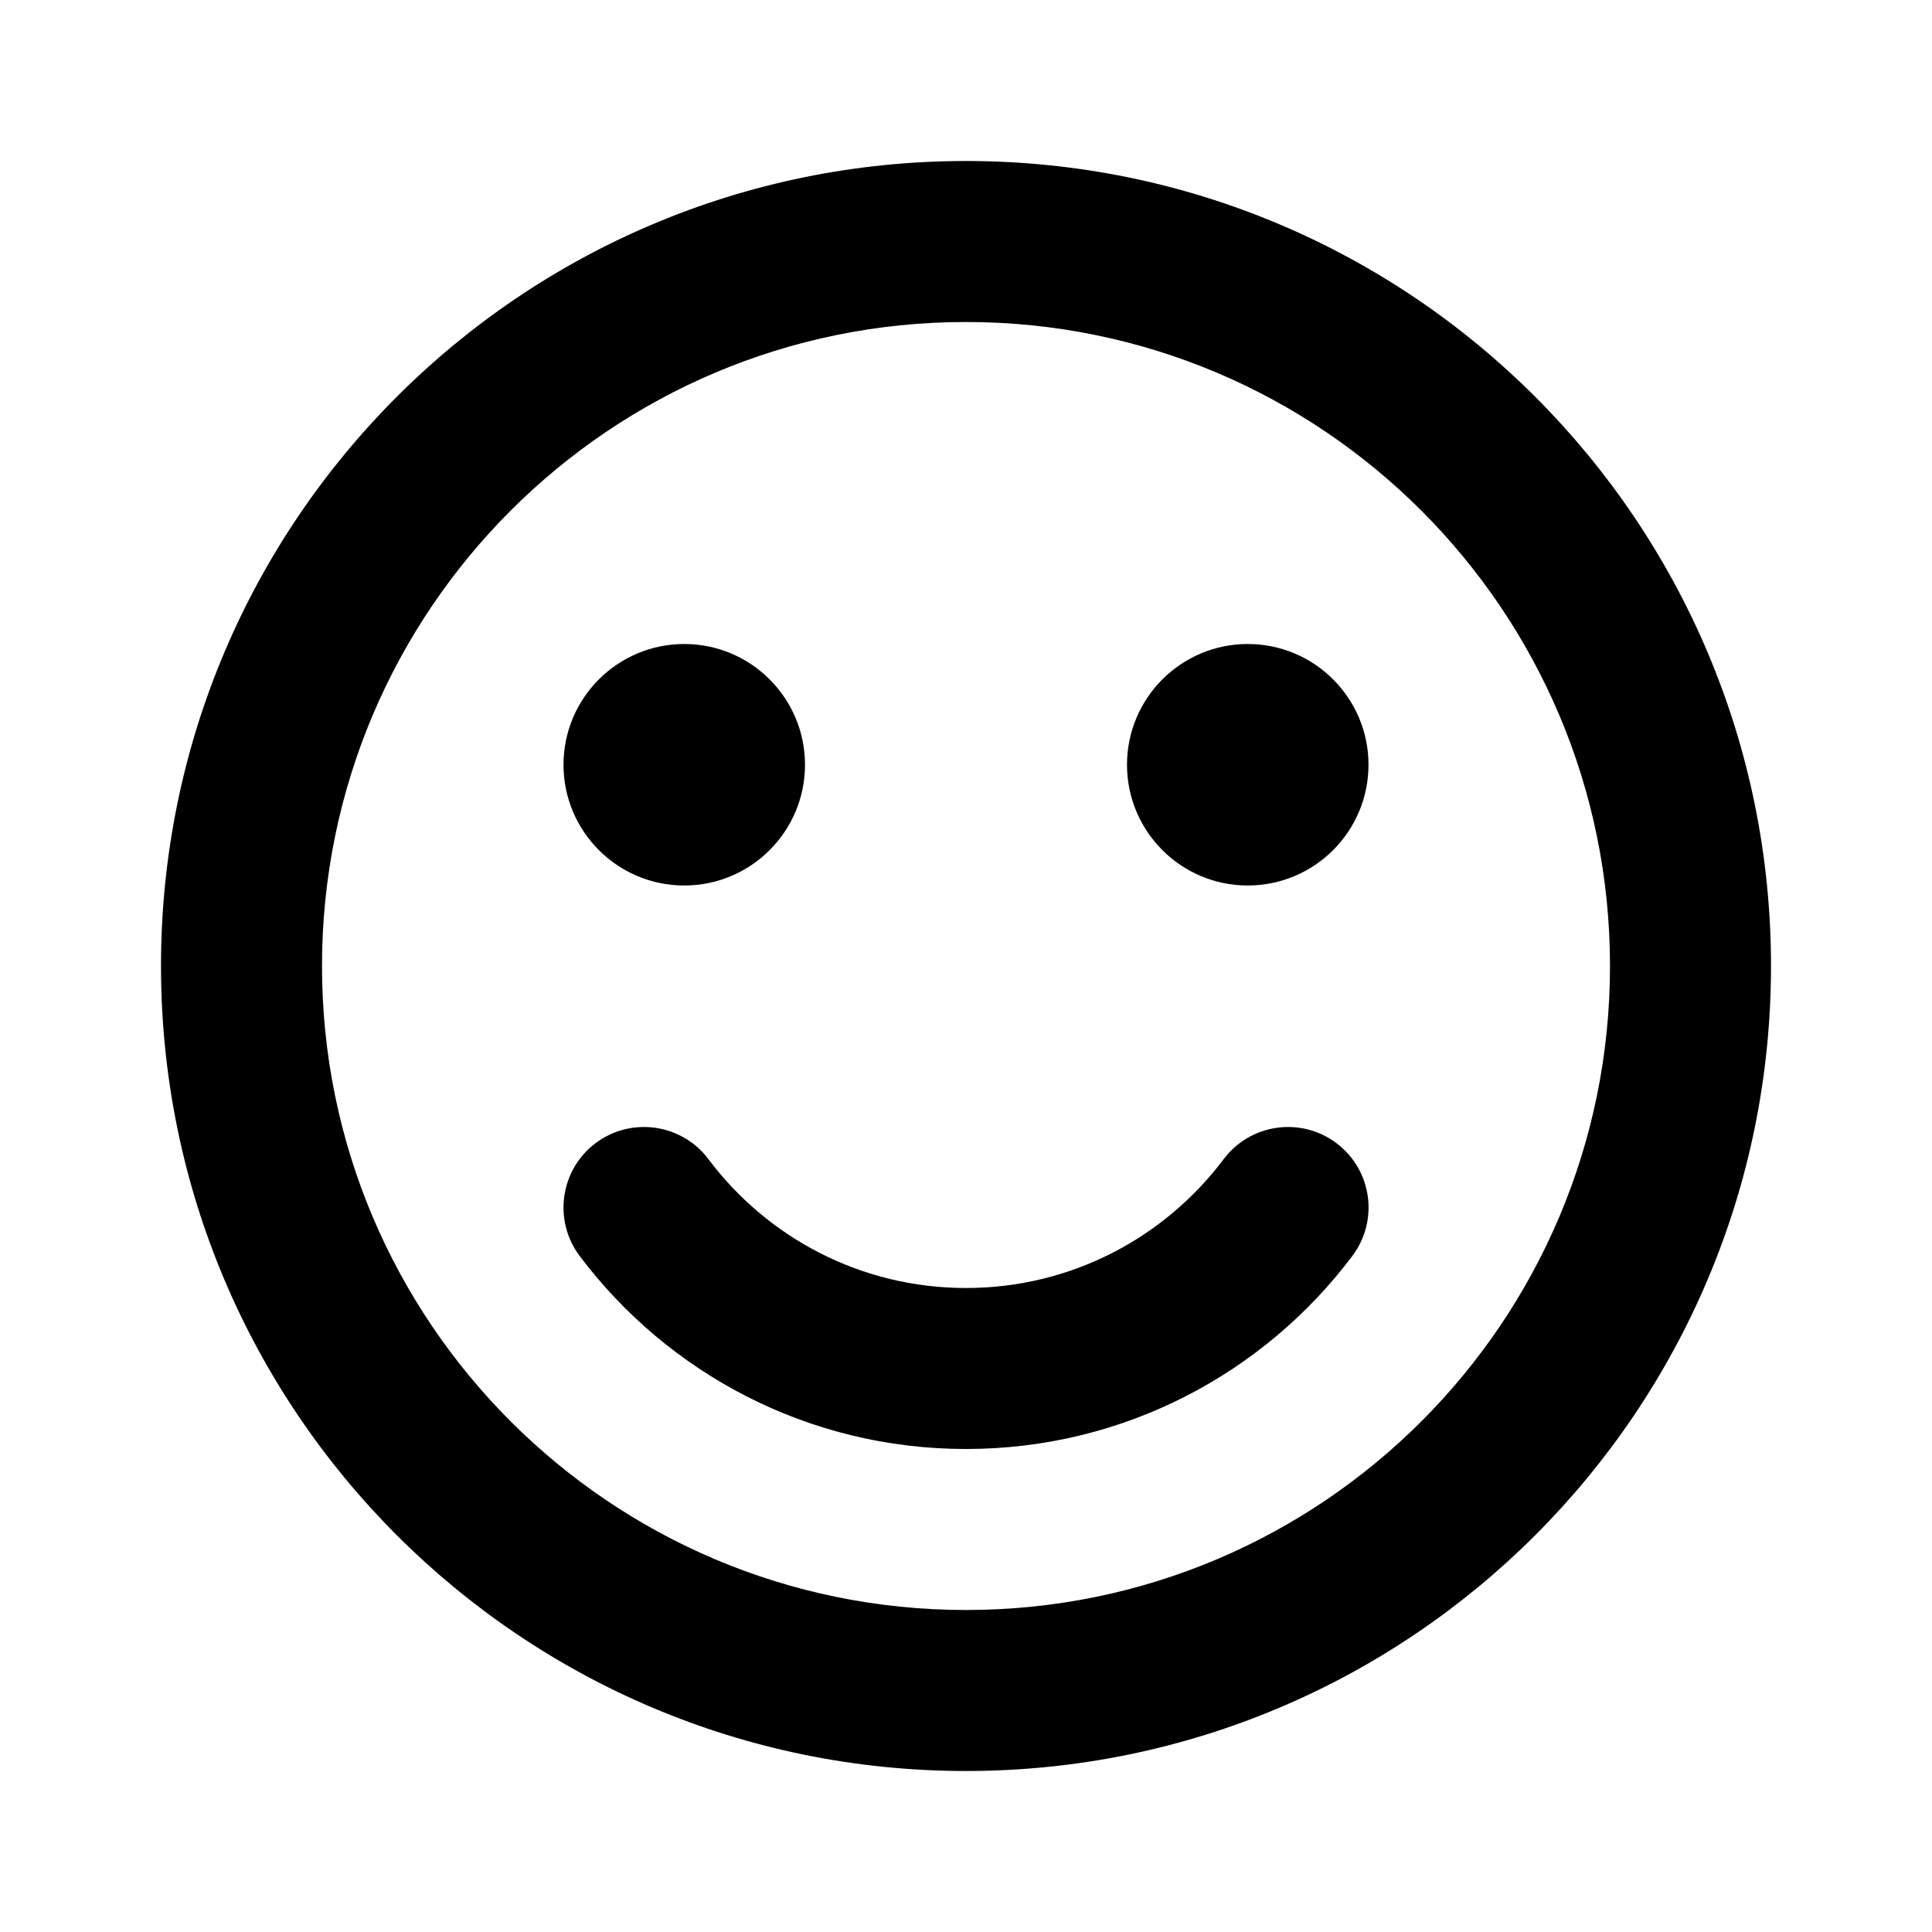<svg width="24" height="24" viewBox="0 0 24 24" fill="none" xmlns="http://www.w3.org/2000/svg">
<path fill-rule="evenodd" clip-rule="evenodd" d="M4 12C4 7.582 7.582 4 12 4C16.418 4 20 7.582 20 12C20 16.418 16.418 20 12 20C7.582 20 4 16.418 4 12ZM12 2C6.477 2 2 6.477 2 12C2 17.523 6.477 22 12 22C17.523 22 22 17.523 22 12C22 6.477 17.523 2 12 2ZM8.5 11C9.328 11 10 10.328 10 9.5C10 8.672 9.328 8 8.5 8C7.672 8 7 8.672 7 9.5C7 10.328 7.672 11 8.5 11ZM17 9.5C17 10.328 16.328 11 15.5 11C14.672 11 14 10.328 14 9.5C14 8.672 14.672 8 15.5 8C16.328 8 17 8.672 17 9.5ZM8.8 14.399C8.468 13.958 7.841 13.869 7.399 14.2C6.958 14.532 6.869 15.159 7.2 15.601C8.293 17.055 10.036 18 12 18C13.964 18 15.707 17.056 16.8 15.601C17.132 15.159 17.043 14.532 16.601 14.2C16.159 13.869 15.533 13.958 15.201 14.399C14.469 15.373 13.308 16 12 16C10.692 16 9.531 15.373 8.8 14.399Z" fill="currentColor"/>
</svg>
